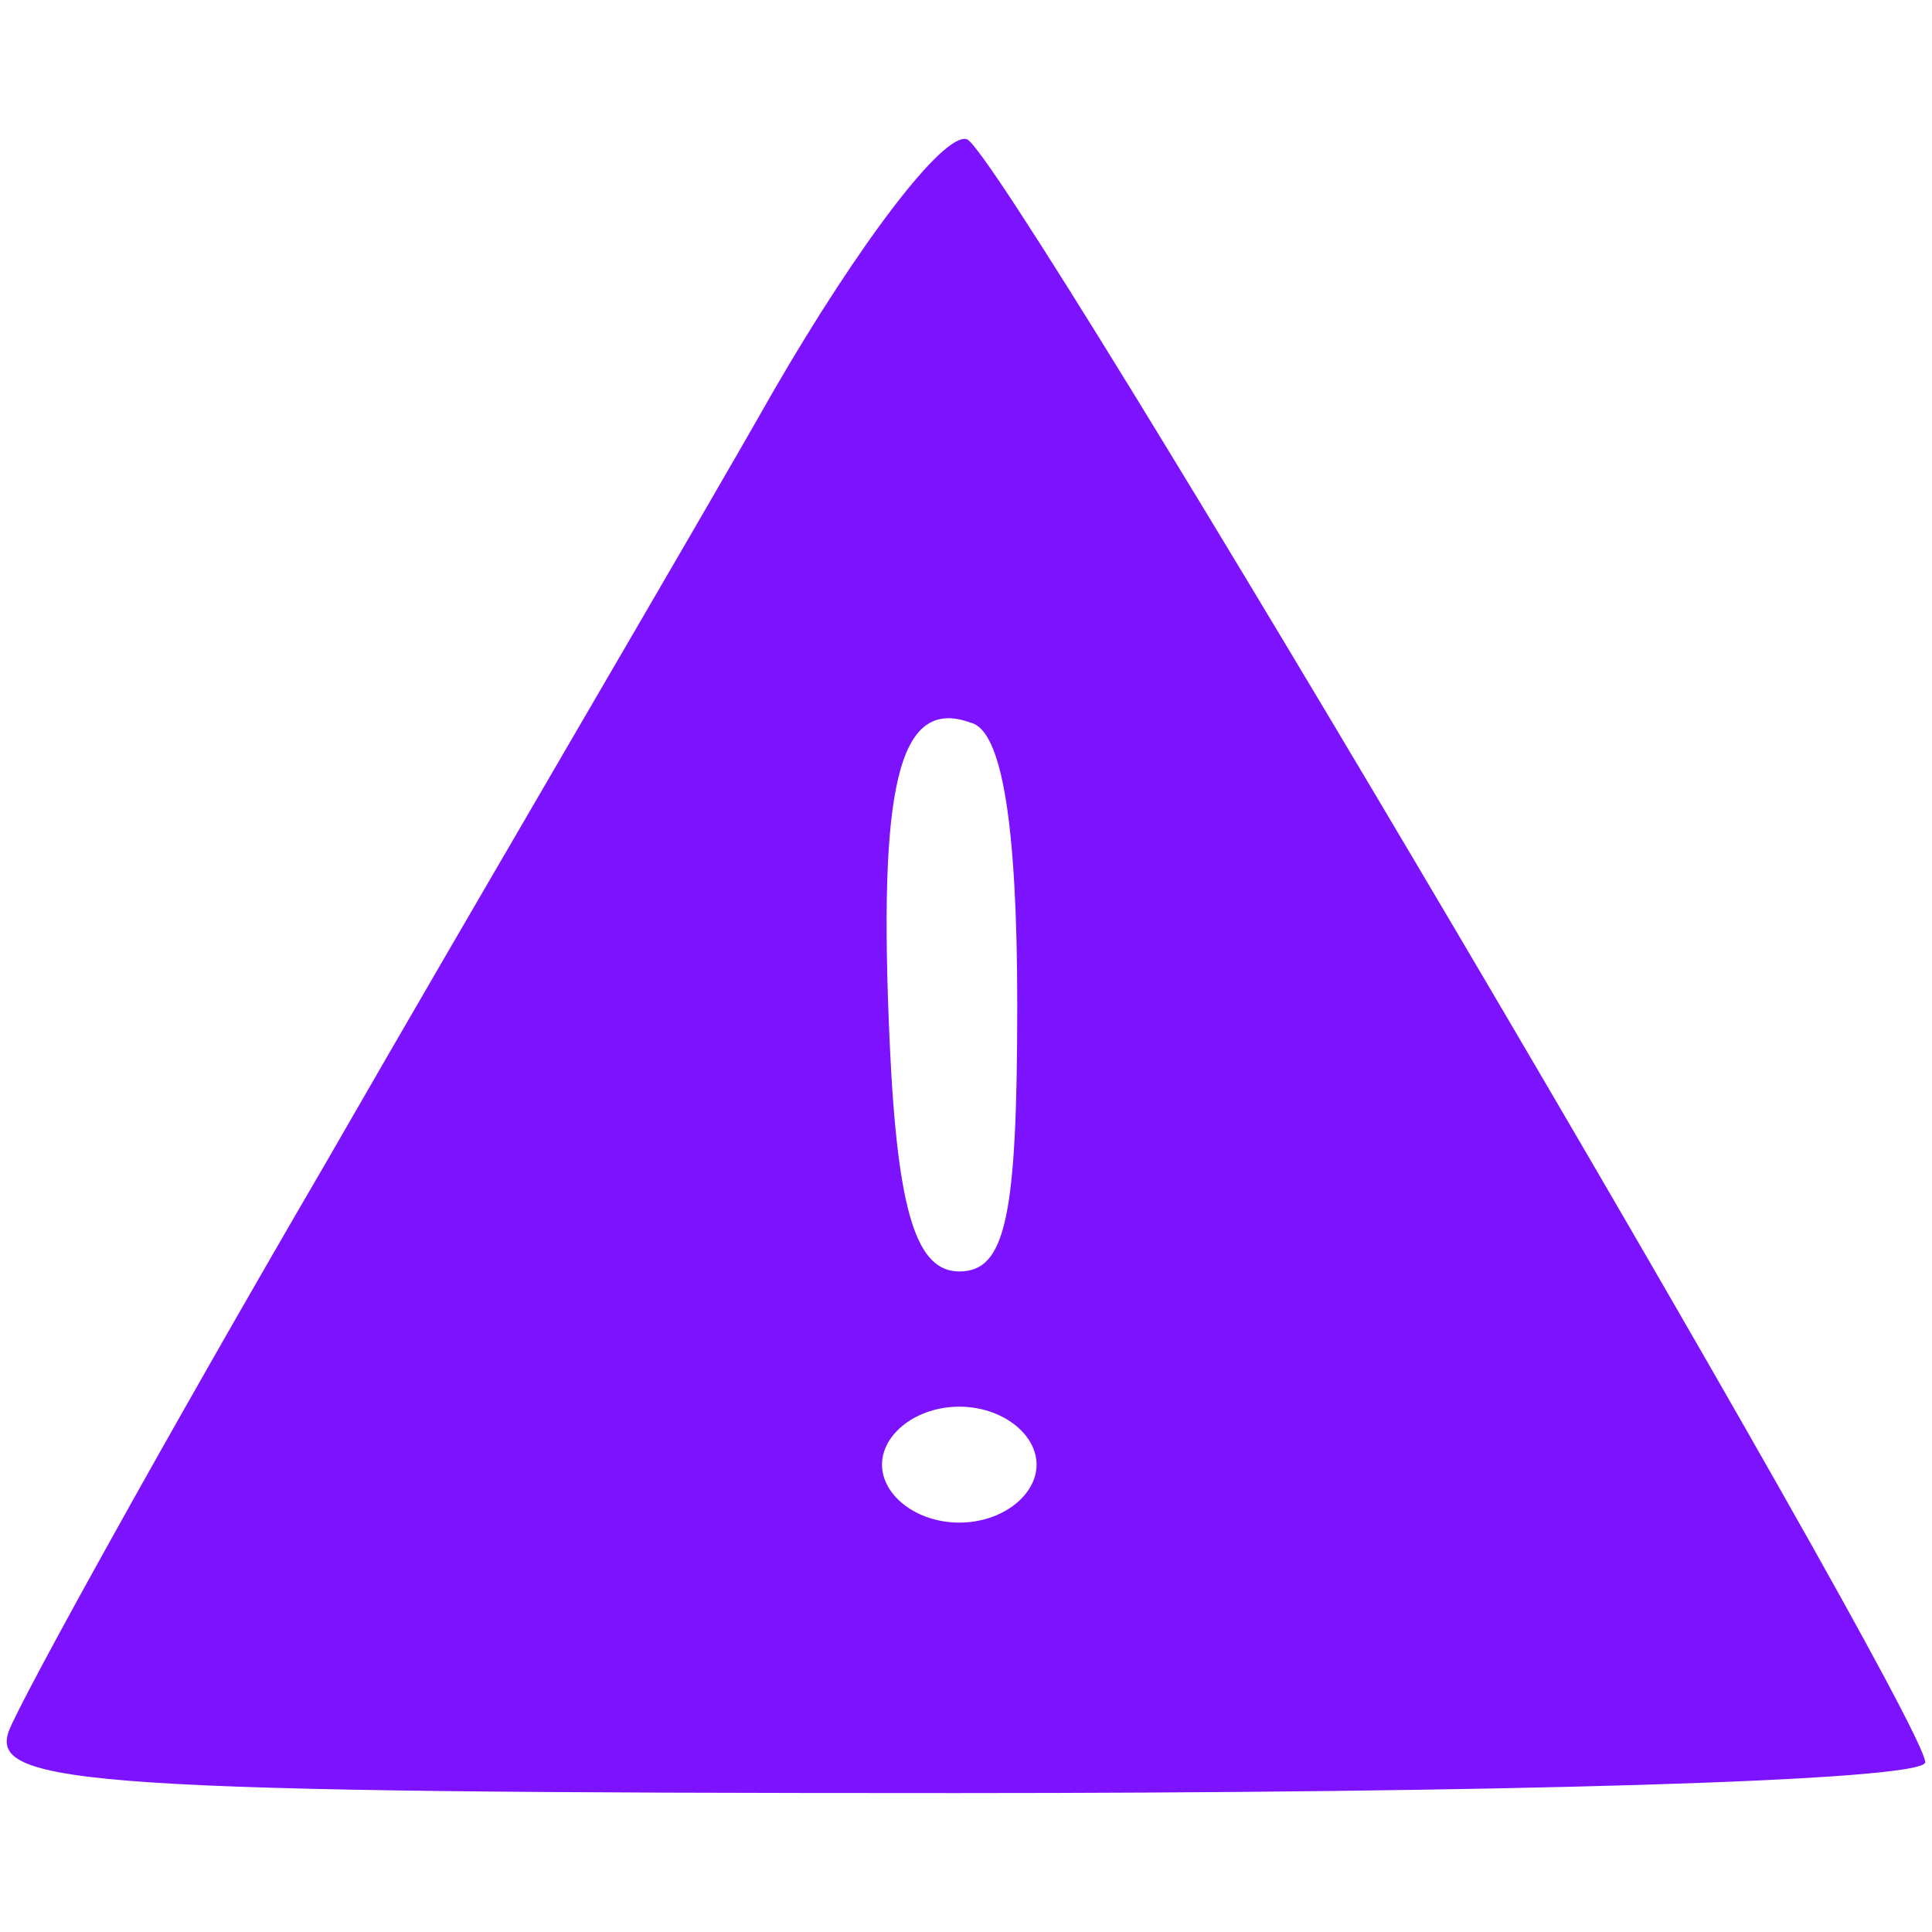 <svg version="1.1" xmlns="http://www.w3.org/2000/svg" xmlns:xlink="http://www.w3.org/1999/xlink" width="50pt" height="50pt" viewBox="0,0,256,256"><g fill="#7d12ff" fill-rule="nonzero" stroke="none" stroke-width="1" stroke-linecap="butt" stroke-linejoin="miter" stroke-miterlimit="10" stroke-dasharray="" stroke-dashoffset="0" font-family="none" font-weight="none" font-size="none" text-anchor="none" style="mix-blend-mode: normal"><g transform="translate(-0.89,-3.047) scale(5.12,5.12)"><g transform="translate(0,50) scale(0.1,-0.1)"><path d="M202,393c-21,-37 -74,-127 -116,-200c-42,-72 -79,-139 -82,-147c-5,-14 22,-16 245,-16c138,0 251,3 251,8c-1,14 -238,416 -248,420c-6,2 -28,-27 -50,-65zM265,234c0,-55 -3,-69 -15,-69c-11,0 -16,15 -18,59c-3,66 2,90 21,83c8,-2 12,-26 12,-73zM270,115c0,-8 -9,-15 -20,-15c-11,0 -20,7 -20,15c0,8 9,15 20,15c11,0 20,-7 20,-15z"></path></g></g></g></svg>